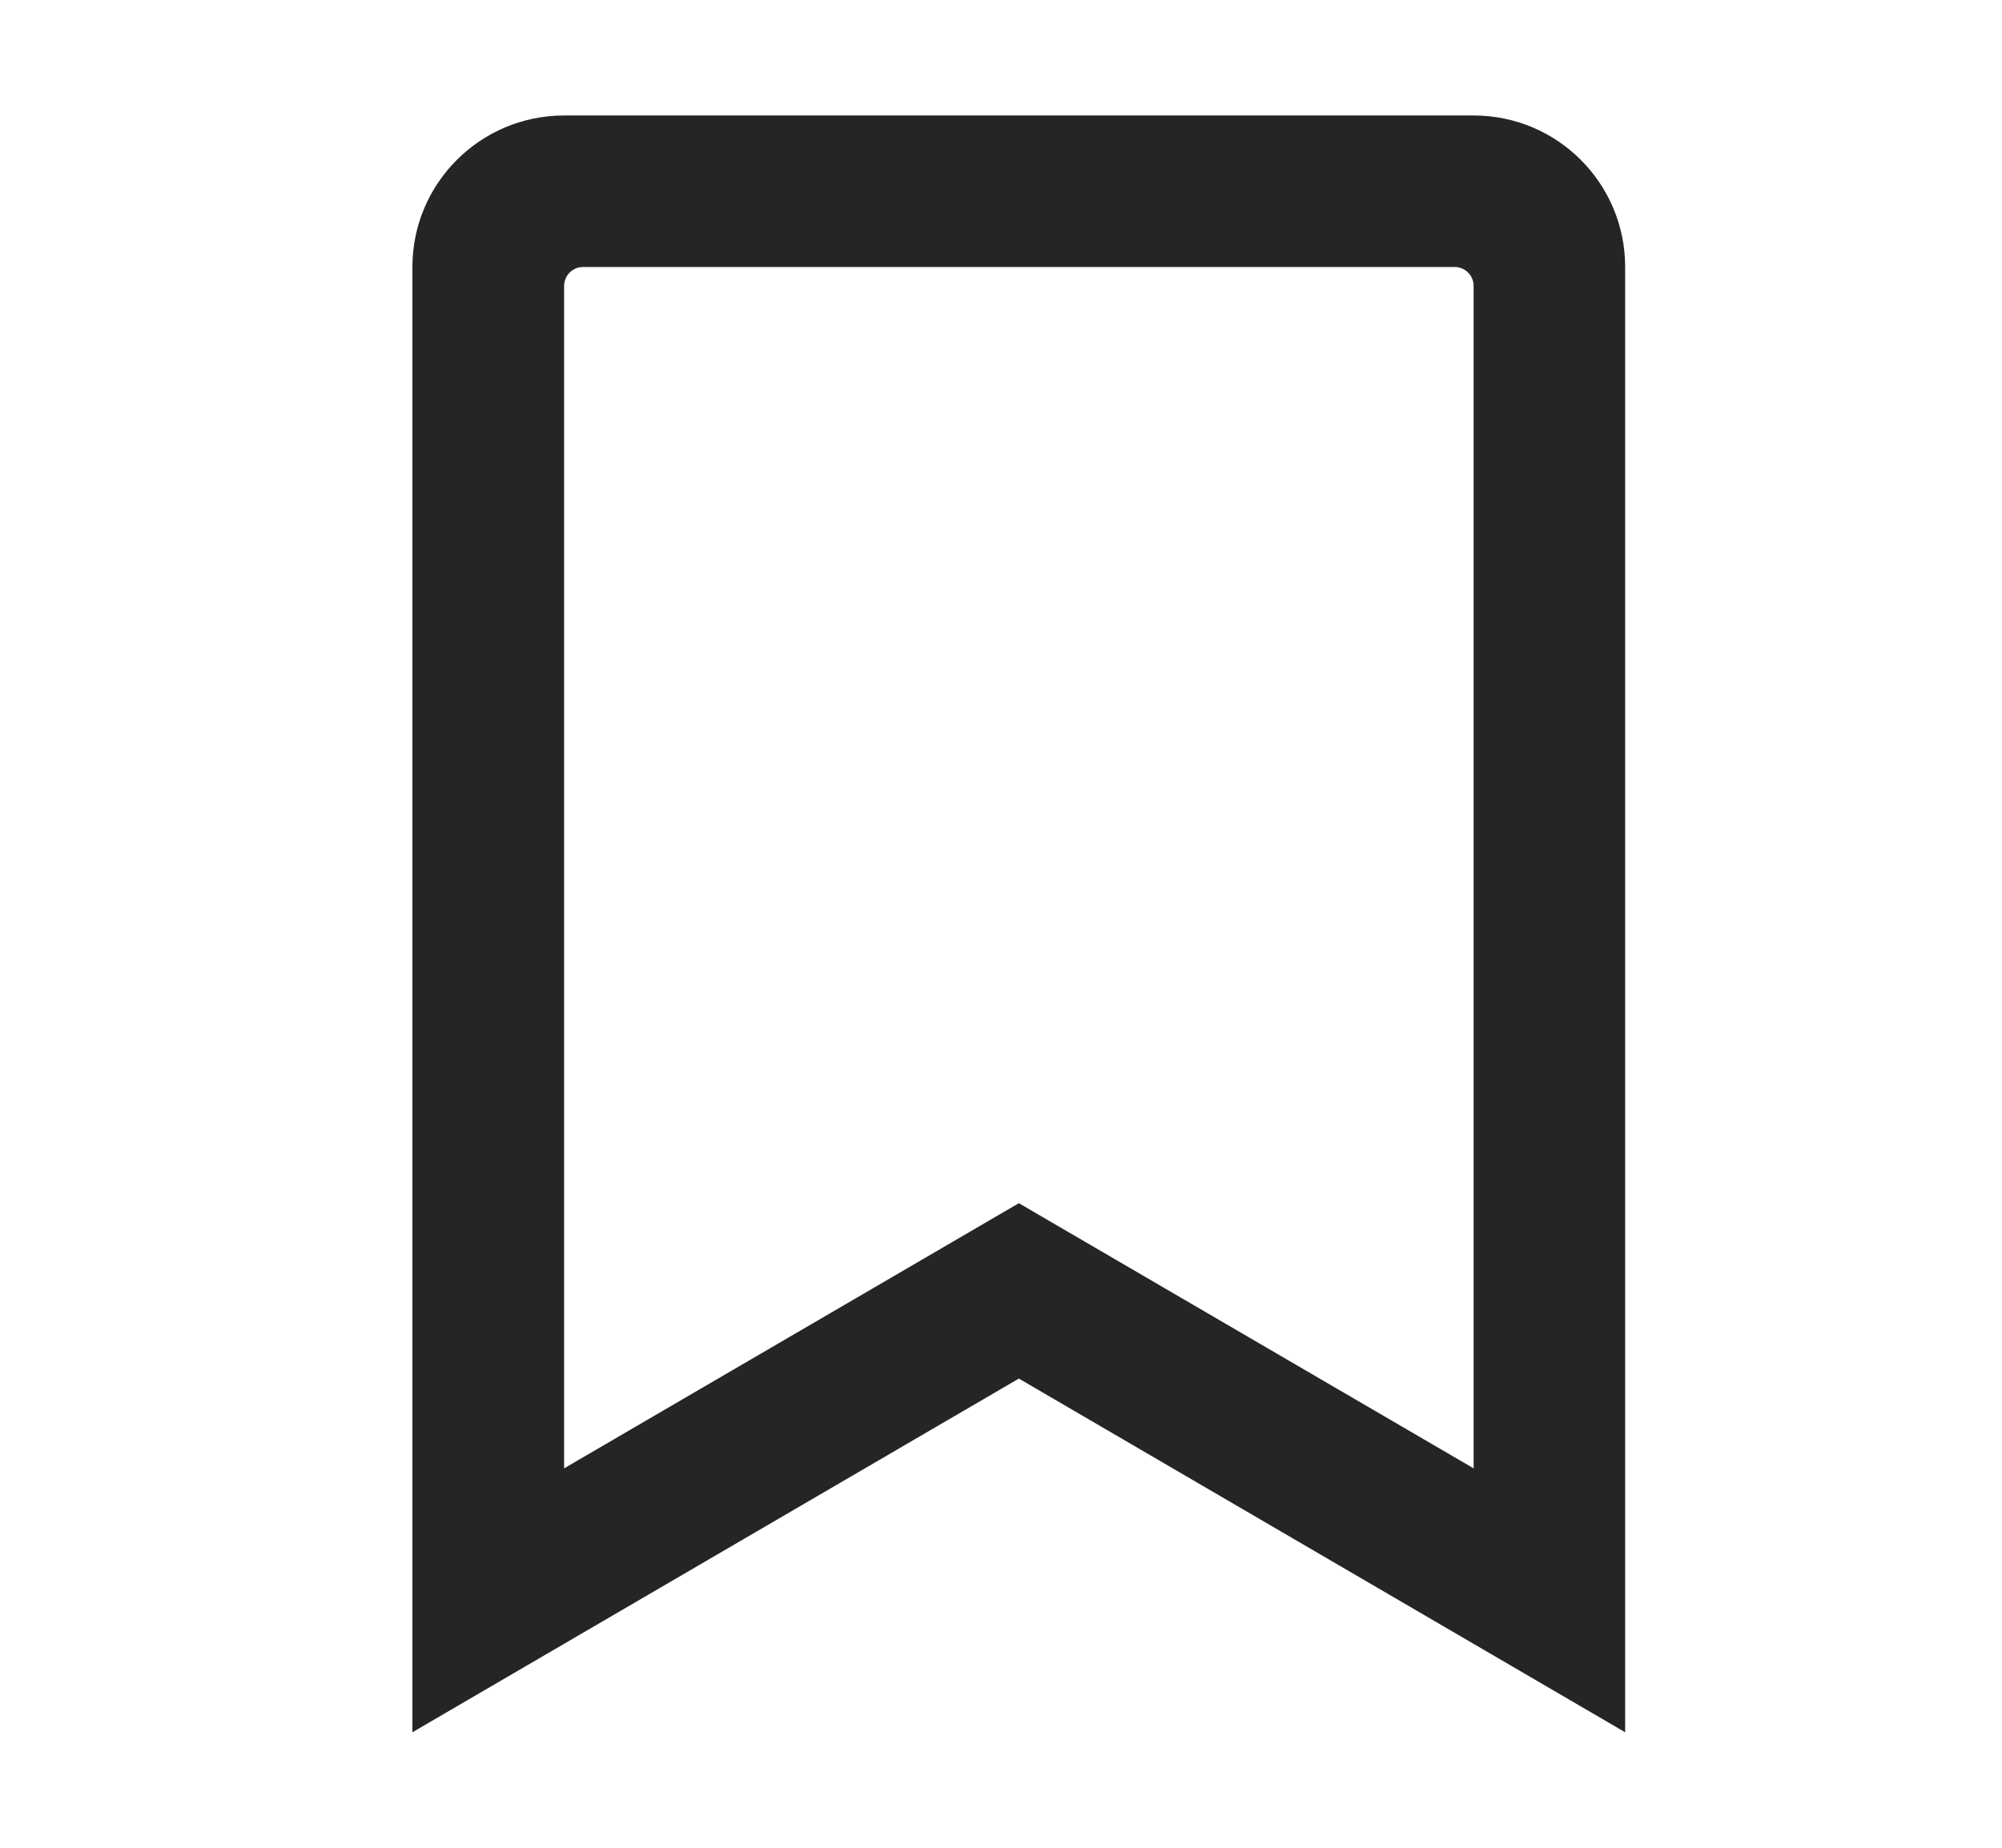 <svg width="13" height="12" viewBox="0 0 13 12" fill="none" xmlns="http://www.w3.org/2000/svg">
<path d="M9.569 0.75H3.663C3.119 0.75 2.678 1.191 2.678 1.734V11.25L6.616 8.953L10.553 11.25V1.734C10.553 1.191 10.113 0.75 9.569 0.75ZM9.569 9.536L6.616 7.814L3.663 9.536V1.857C3.663 1.825 3.676 1.793 3.699 1.77C3.722 1.747 3.753 1.734 3.786 1.734H9.446C9.514 1.734 9.569 1.789 9.569 1.857V9.536Z" fill="#252528"/>
</svg>
